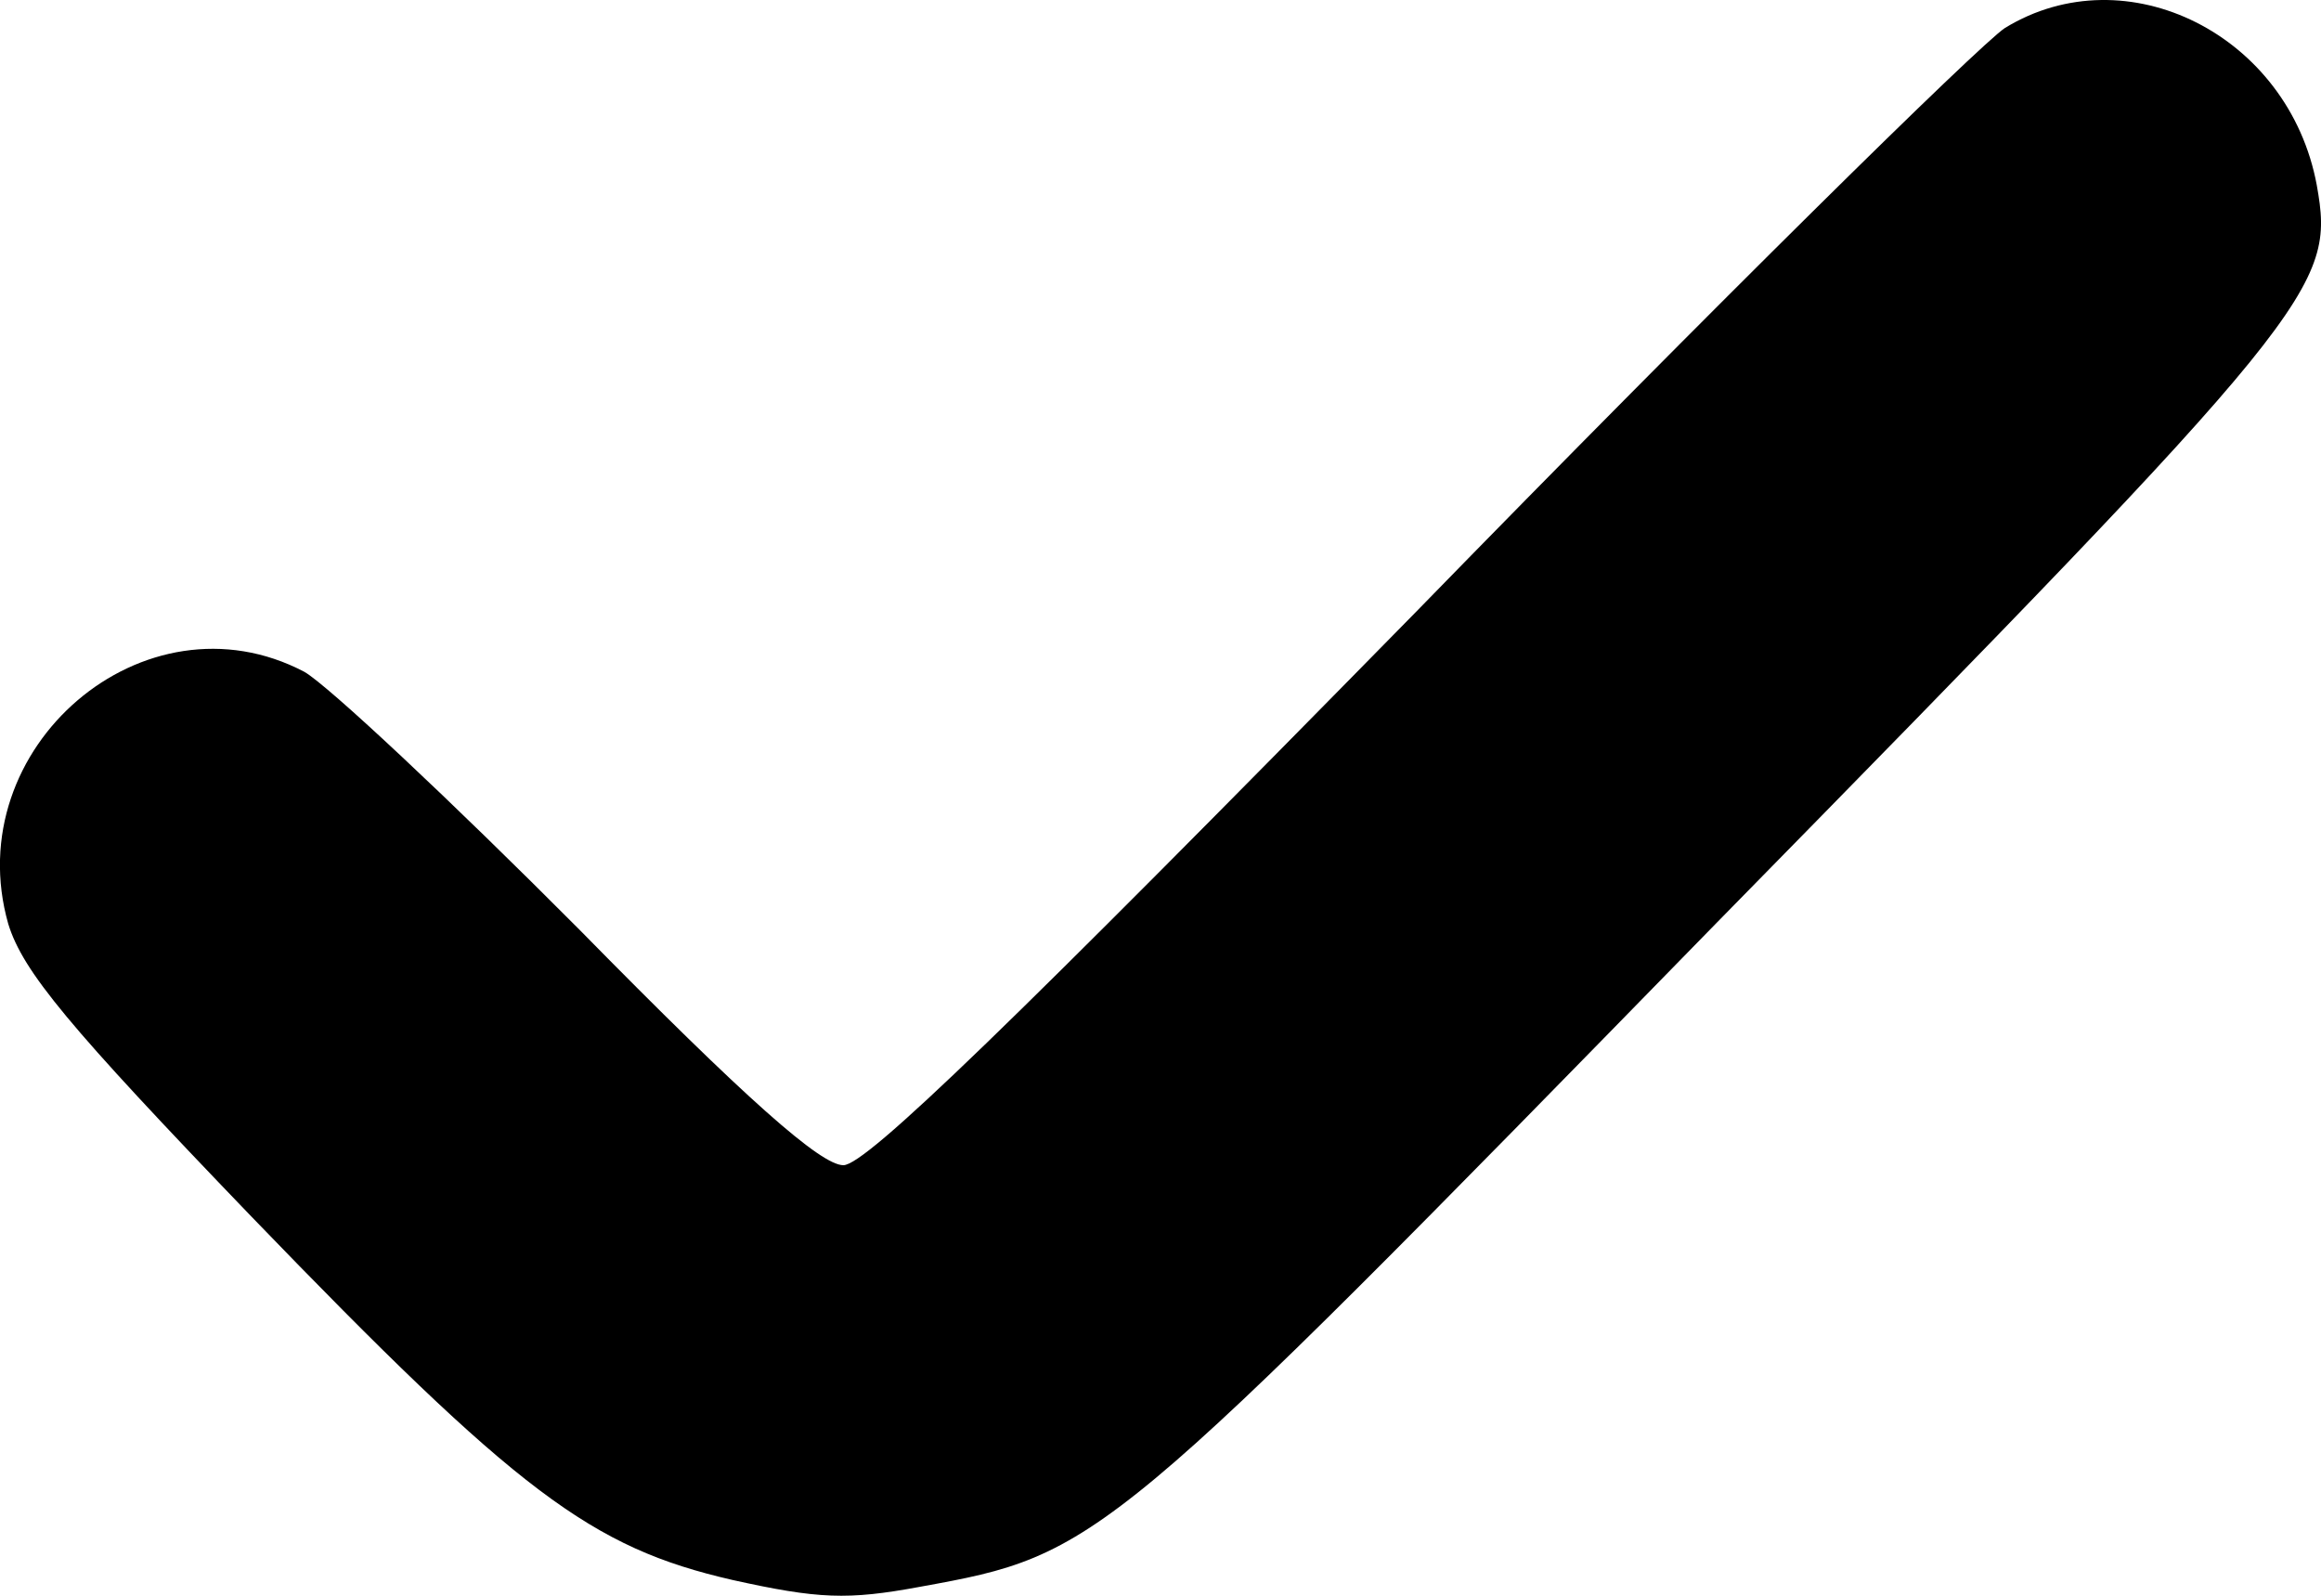 <svg width="16" height="11" viewBox="0 0 16 11" fill="none" xmlns="http://www.w3.org/2000/svg">
<path d="M13.821 0.193C13.648 0.306 11.817 2.109 9.768 4.211C6.962 7.07 5.969 8.032 5.814 8.032C5.659 8.032 5.149 7.584 3.993 6.407C3.109 5.519 2.262 4.725 2.098 4.631C0.996 4.052 -0.289 5.155 0.057 6.369C0.158 6.696 0.467 7.07 1.734 8.387C3.574 10.293 4.074 10.667 5.049 10.891C5.641 11.022 5.842 11.031 6.343 10.938C7.581 10.714 7.609 10.686 11.835 6.36C15.989 2.127 16.098 1.987 15.971 1.277C15.779 0.24 14.659 -0.32 13.821 0.193Z" fill="currentColor"/>
</svg>

